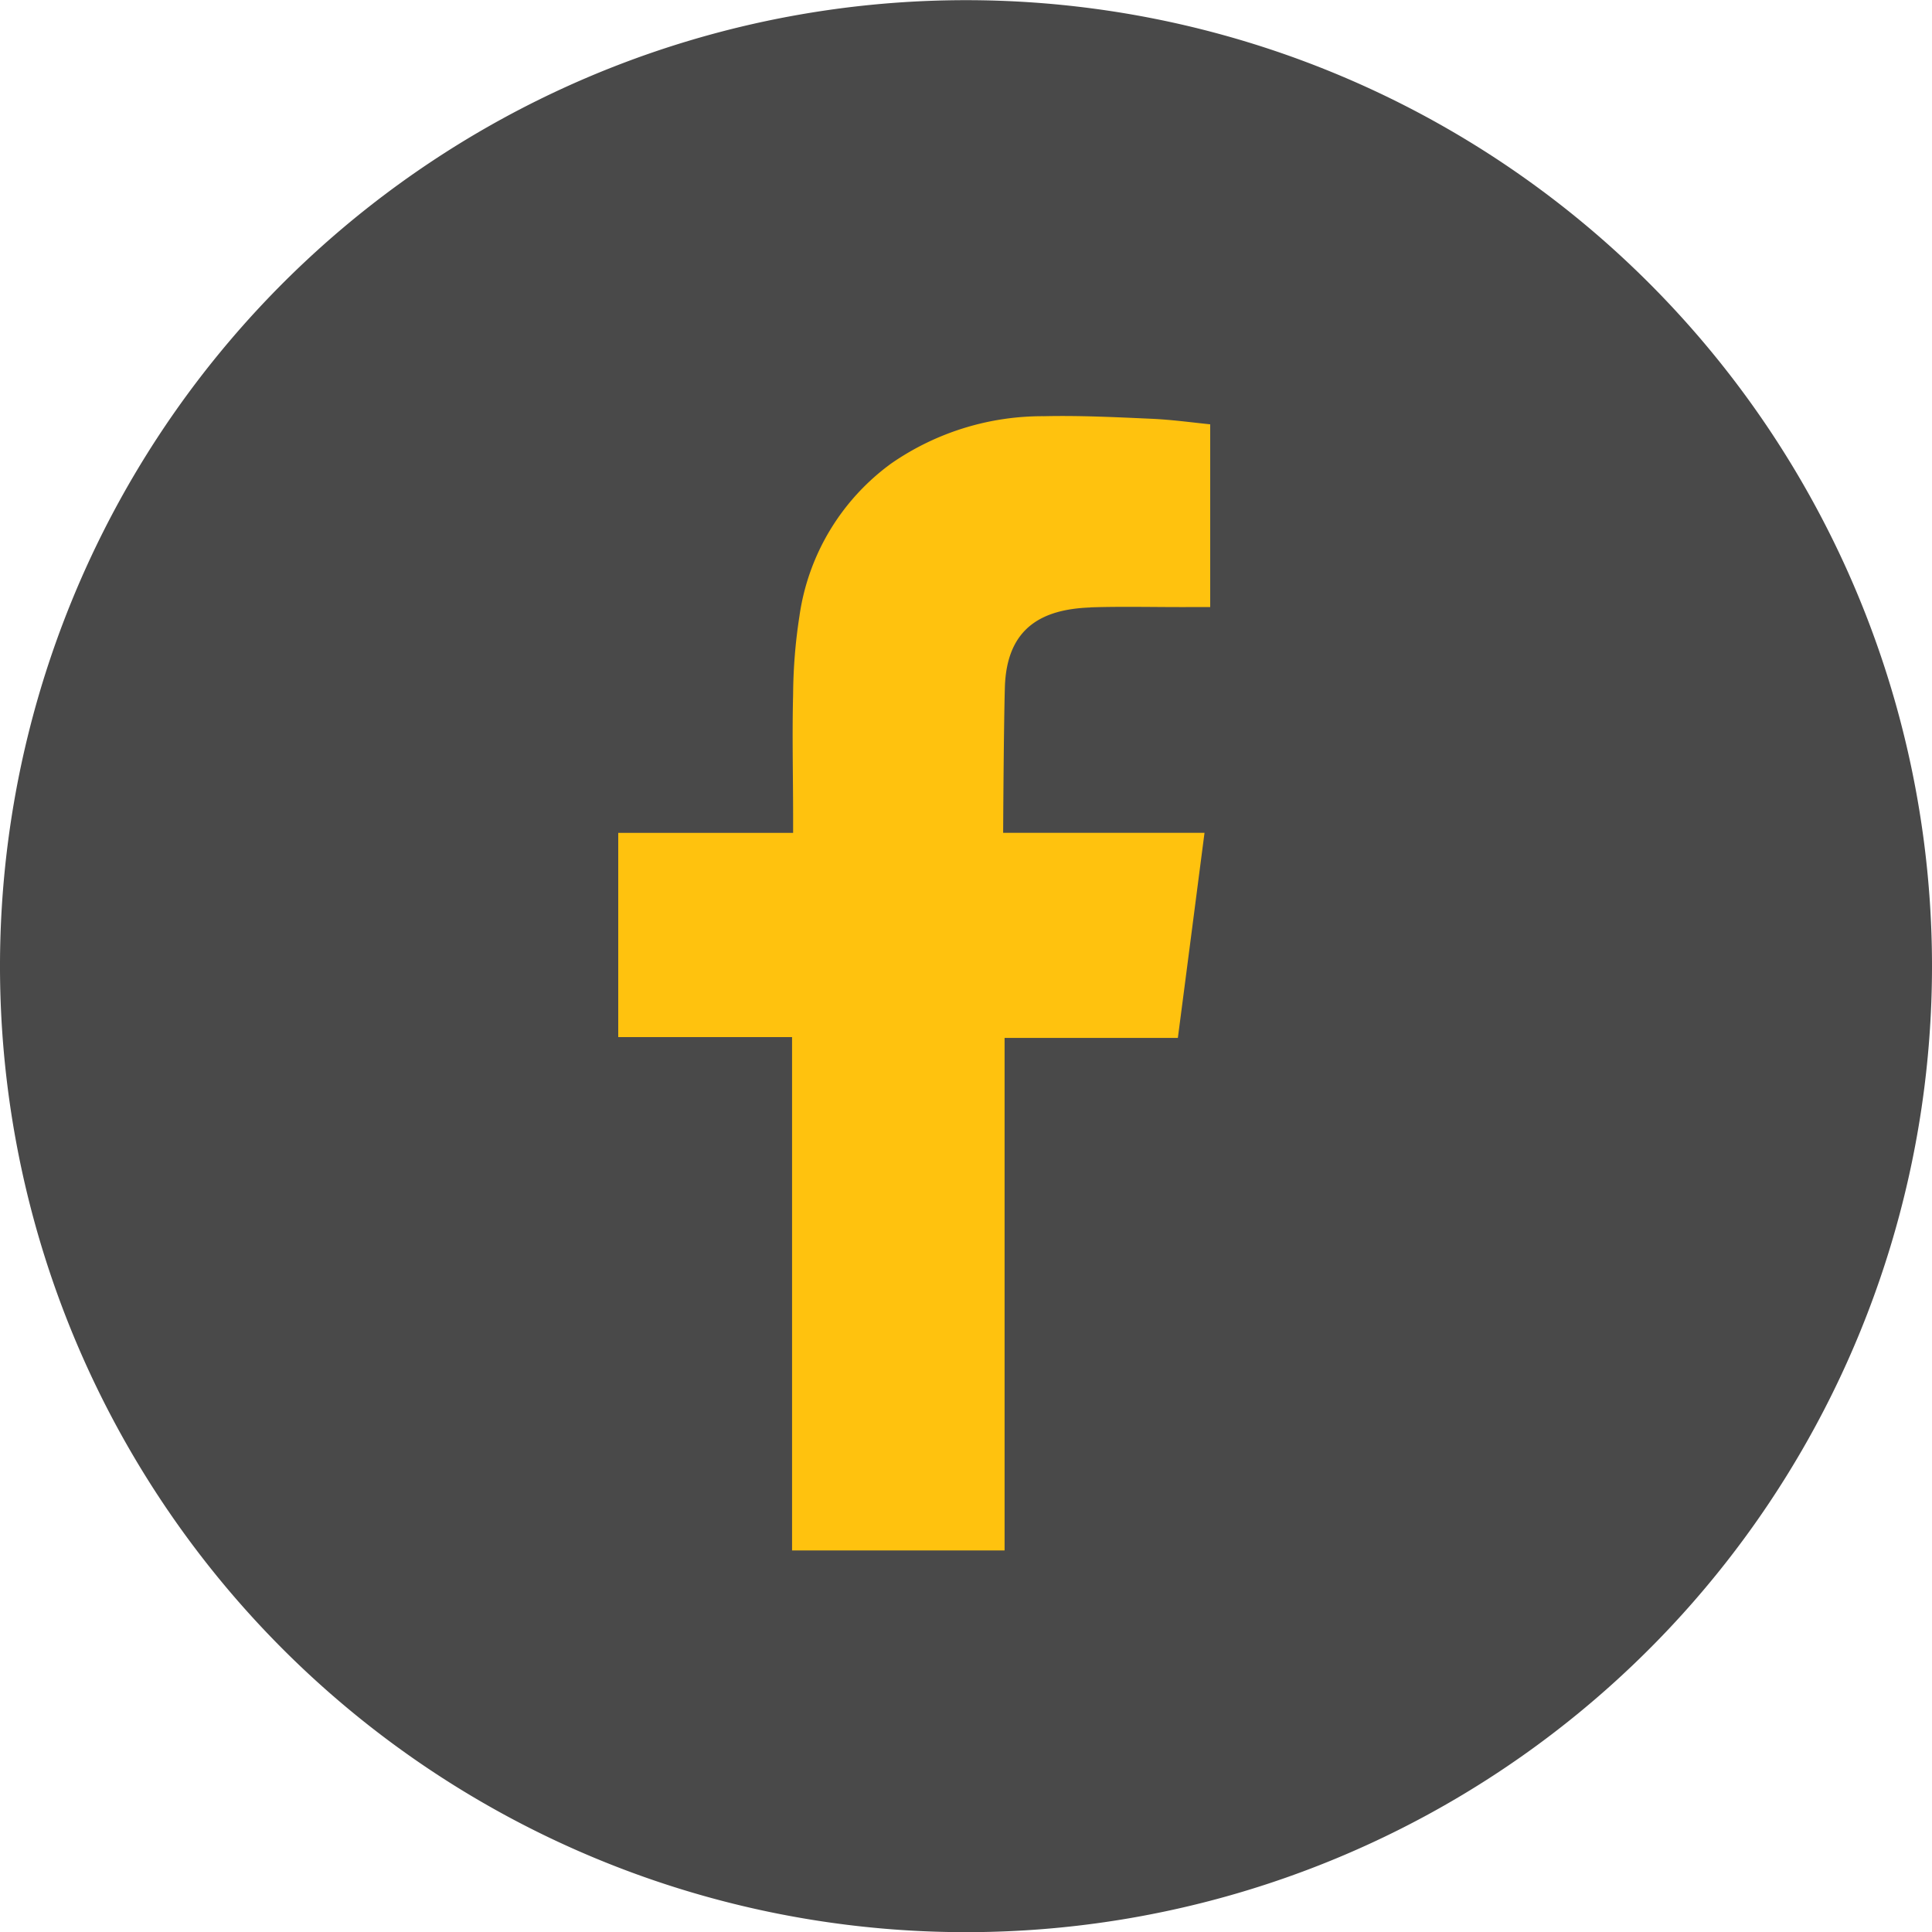 <svg xmlns="http://www.w3.org/2000/svg" width="35" height="35" viewBox="0 0 35 35">
  <g id="ico-social-fb" transform="translate(-1175 -1697.897)">
    <path id="Path_60" data-name="Path 60" d="M185,6433.4a17.5,17.5,0,1,1-17.5-17.5,17.5,17.5,0,0,1,17.5,17.5" transform="translate(1025 -4718)" fill="#494949"/>
    <path id="Path_61" data-name="Path 61" d="M169.751,6426.9c.636-.021,1.272,0,1.91-.006h.263v-3.31c-.34-.035-.7-.084-1.052-.1-.652-.029-1.306-.062-1.96-.047a4.809,4.809,0,0,0-2.766.856,4.135,4.135,0,0,0-1.663,2.763,9.652,9.652,0,0,0-.115,1.421c-.019.743,0,1.487,0,2.23v.278H161.2v3.7h3.149v9.3h3.85V6434.7h3.139c.161-1.23.318-2.447.483-3.716h-.706c-.892,0-2.942,0-2.942,0s.009-1.833.031-2.629c.03-1.089.677-1.422,1.55-1.453" transform="translate(1025 -4718)" fill="#ffc20e" fill-rule="evenodd"/>
  </g>
</svg>
